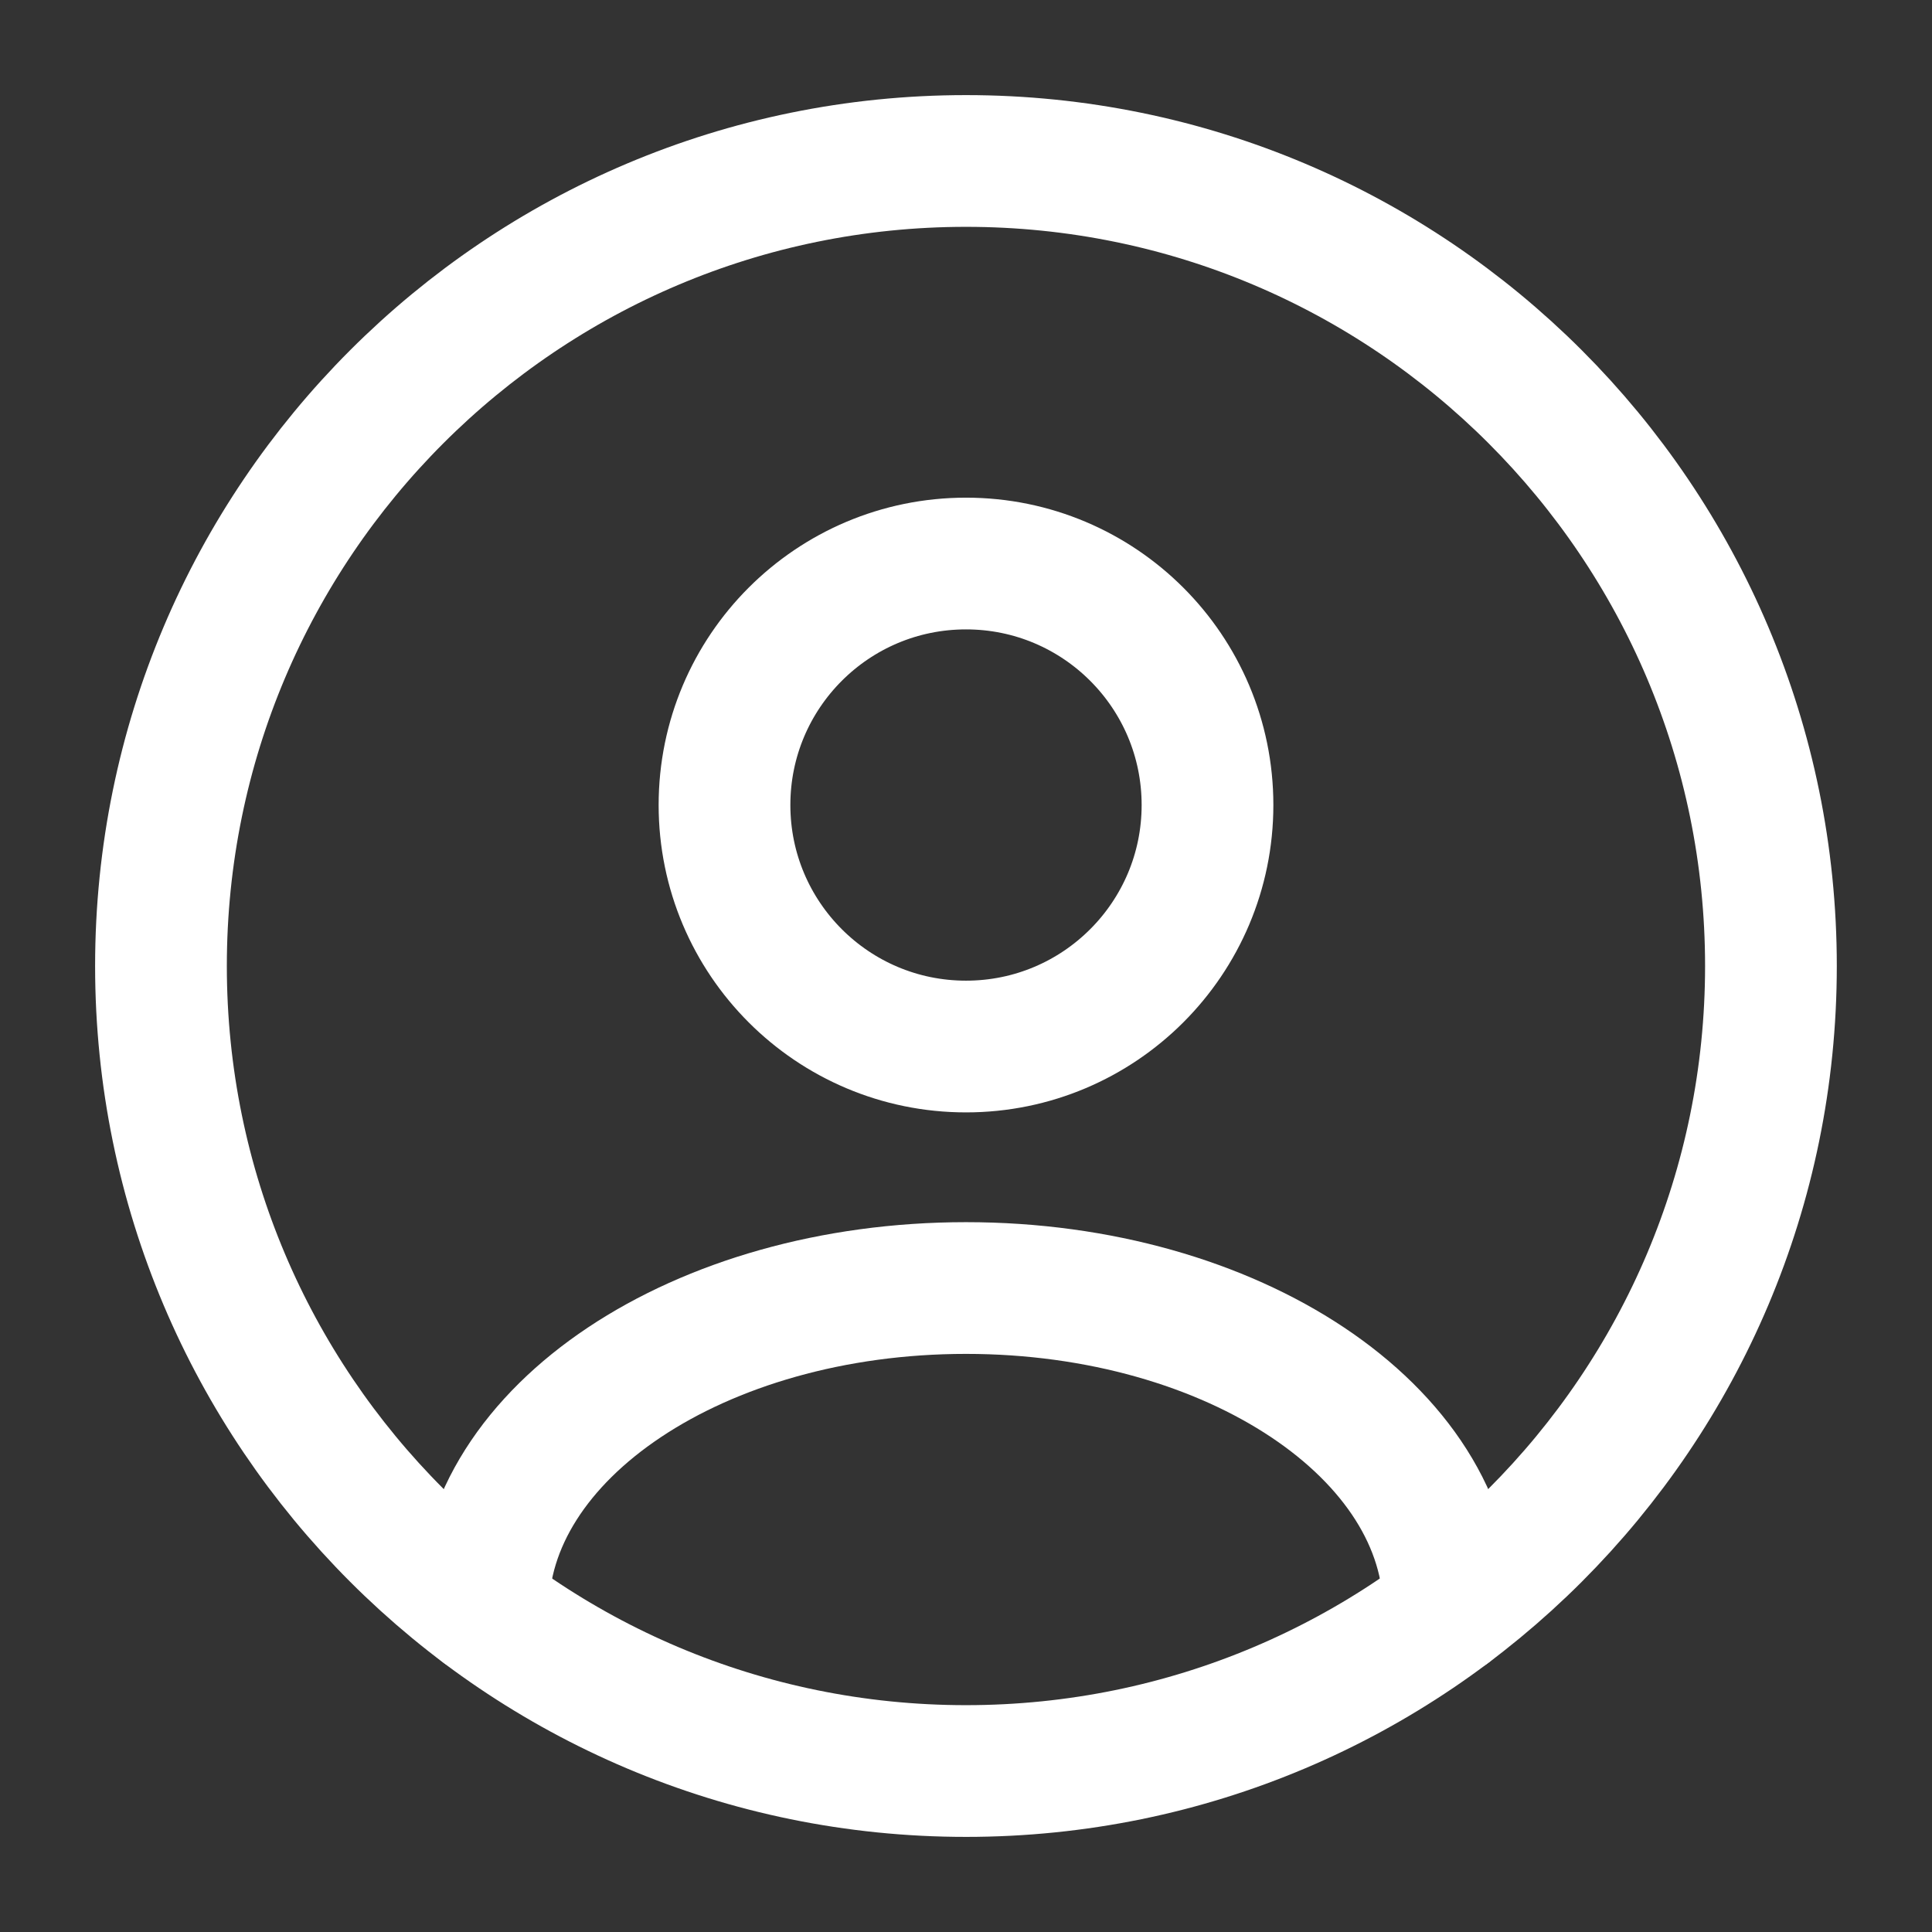 <svg xmlns:xlink="http://www.w3.org/1999/xlink" width="22" height="22" viewBox="0 0 22 22" fill="none" xmlns="http://www.w3.org/2000/svg"><rect x="0" y="0" width="22" height="22" fill="#333333" stroke="none"/><path d="M20.166 11C20.166 5.937 16.062 1.833 11 1.833C5.937 1.833 1.833 5.937 1.833 11C1.833 16.063 5.937 20.167 11 20.167C16.062 20.167 20.166 16.063 20.166 11Z" stroke="#FFFFFF" stroke-width="1.5px" fill="none"></path> <path d="M13.75 9.167C13.75 10.685 12.519 11.917 11 11.917C9.481 11.917 8.25 10.685 8.25 9.167C8.25 7.648 9.481 6.417 11 6.417C12.519 6.417 13.75 7.648 13.75 9.167Z" stroke="#FFFFFF" stroke-width="1.5px" fill="none"></path> <path d="M16.5 18.333C16.5 16.308 14.038 14.667 11 14.667C7.962 14.667 5.5 16.308 5.5 18.333" stroke="#FFFFFF" stroke-width="1.5px" stroke-linecap="round" fill="none"></path></svg>